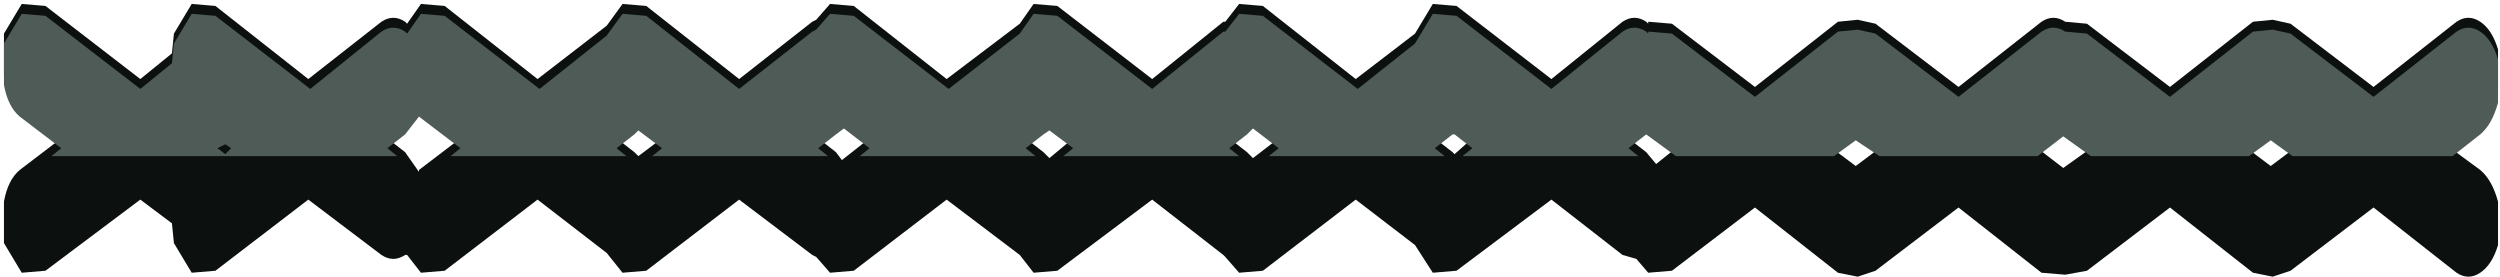 <?xml version="1.0" encoding="UTF-8" standalone="no"?>
<svg xmlns:xlink="http://www.w3.org/1999/xlink" height="7.0px" width="63.25px" xmlns="http://www.w3.org/2000/svg">
  <g transform="matrix(1.0, 0.0, 0.0, 1.0, 63.95, 3.95)">
    <path d="M-63.45 -1.25 Q-63.75 -1.5 -63.85 -2.05 L-63.85 -3.1 -63.4 -3.85 -62.8 -3.8 -60.4 -1.95 -59.6 -2.6 -59.55 -3.1 -59.1 -3.85 -58.5 -3.8 -56.15 -1.95 -54.3 -3.4 Q-54.0 -3.6 -53.7 -3.4 L-53.65 -3.35 -53.3 -3.85 -52.7 -3.8 -50.35 -1.95 -48.6 -3.3 -48.2 -3.85 -47.6 -3.8 -45.25 -1.95 -43.4 -3.4 -43.3 -3.45 -42.95 -3.85 -42.35 -3.8 -40.0 -1.95 -38.15 -3.35 -37.8 -3.85 -37.2 -3.8 -34.8 -1.95 -33.0 -3.4 -32.95 -3.4 -32.6 -3.85 -32.0 -3.8 -29.65 -1.95 -28.15 -3.1 -27.7 -3.85 -27.1 -3.8 -24.7 -1.95 -22.9 -3.4 Q-22.6 -3.6 -22.3 -3.4 L-22.25 -3.35 -22.25 -3.4 -21.65 -3.35 -19.55 -1.75 -17.45 -3.4 -16.95 -3.45 -16.5 -3.35 -14.4 -1.75 -12.3 -3.4 Q-12.0 -3.6 -11.7 -3.4 L-11.15 -3.35 -9.05 -1.75 -6.95 -3.4 -6.45 -3.45 -6.0 -3.35 -3.9 -1.75 -1.8 -3.4 Q-1.5 -3.6 -1.2 -3.4 -0.9 -3.2 -0.75 -2.7 L-0.75 -1.6 Q-0.9 -1.05 -1.2 -0.8 L-1.95 -0.2 -1.2 0.35 Q-0.9 0.6 -0.75 1.15 L-0.75 2.25 Q-0.9 2.75 -1.2 2.95 -1.5 3.15 -1.8 2.95 L-3.9 1.3 -6.0 2.9 -6.45 3.05 -6.95 2.95 -9.05 1.3 -11.15 2.9 -11.7 3.0 -12.3 2.95 -14.4 1.3 -16.5 2.9 -16.95 3.05 -17.45 2.95 -19.55 1.3 -21.65 2.9 -22.25 2.95 -22.55 2.6 -22.9 2.5 -24.7 1.1 -27.1 2.9 -27.7 2.95 -28.15 2.25 -29.65 1.1 -32.0 2.9 -32.6 2.95 -32.95 2.55 -33.0 2.5 -34.8 1.1 -37.2 2.9 -37.8 2.95 -38.15 2.5 -40.0 1.1 -42.35 2.9 -42.95 2.95 -43.3 2.55 -43.4 2.5 -45.25 1.1 -47.6 2.9 -48.2 2.95 -48.6 2.45 -50.35 1.1 -52.7 2.9 -53.3 2.95 -53.65 2.5 -53.7 2.5 Q-54.0 2.7 -54.3 2.5 L-56.15 1.1 -58.5 2.9 -59.1 2.95 -59.55 2.2 -59.6 1.7 -60.4 1.1 -62.8 2.9 -63.4 2.95 -63.85 2.2 -63.85 1.15 Q-63.75 0.6 -63.45 0.35 L-62.4 -0.45 -63.45 -1.25 M-58.45 -0.45 L-58.3 -0.3 -58.1 -0.45 -58.25 -0.55 -58.45 -0.45 M-47.2 -0.45 L-47.8 -0.9 -47.9 -0.8 -48.35 -0.45 -47.9 -0.1 -47.8 0.0 -47.2 -0.45 M-53.35 -1.25 L-53.7 -0.8 -54.15 -0.45 -53.7 -0.1 -53.35 0.4 -53.35 0.35 -52.3 -0.45 -53.35 -1.25 M-43.25 -0.45 L-42.8 -0.1 -42.65 0.1 -41.95 -0.45 -42.65 -0.95 -42.8 -0.8 -43.25 -0.45 M-37.4 -0.9 L-37.55 -0.8 -38.0 -0.45 -37.55 -0.1 -37.4 0.05 -36.8 -0.45 -37.4 -0.9 M-32.85 -0.45 L-32.4 -0.1 -32.25 0.05 -31.6 -0.45 -32.25 -0.95 -32.4 -0.8 -32.85 -0.45 M-27.2 -0.1 L-27.15 -0.05 -26.7 -0.45 -27.15 -0.8 -27.2 -0.8 -27.65 -0.45 -27.2 -0.1 M-22.3 -0.8 L-22.75 -0.45 -22.3 -0.1 -22.05 0.2 -21.55 -0.2 -22.3 -0.8 M-17.0 -0.65 L-17.6 -0.2 -17.0 0.25 -16.4 -0.2 -17.0 -0.65 M-11.75 -0.75 L-12.4 -0.2 -11.75 0.3 -11.05 -0.2 -11.75 -0.75 M-7.1 -0.2 L-6.5 0.25 -5.9 -0.2 -6.5 -0.65 -7.1 -0.2" fill="#0c100f" fill-rule="evenodd" stroke="none"/>
    <path d="M-62.8 -3.55 L-60.4 -1.7 -59.6 -2.35 -59.55 -2.85 -59.1 -3.6 -58.5 -3.55 -56.1 -1.7 -54.3 -3.15 Q-54.0 -3.35 -53.7 -3.15 L-53.65 -3.1 -53.3 -3.6 -52.7 -3.55 -50.3 -1.7 -48.6 -3.05 -48.2 -3.6 -47.6 -3.55 -45.25 -1.7 -43.4 -3.15 -43.3 -3.2 -42.95 -3.6 -42.35 -3.55 -39.95 -1.7 -38.15 -3.1 -37.8 -3.6 -37.2 -3.55 -34.8 -1.7 -33.0 -3.15 -32.95 -3.15 -32.6 -3.6 -32.0 -3.55 -29.6 -1.7 -28.15 -2.85 -27.7 -3.6 -27.1 -3.55 -24.7 -1.7 -22.9 -3.15 Q-22.6 -3.35 -22.3 -3.15 L-22.25 -3.1 -22.25 -3.15 -21.65 -3.1 -19.55 -1.5 -17.45 -3.15 -16.95 -3.2 -16.5 -3.1 -14.4 -1.5 -12.3 -3.15 Q-12.0 -3.35 -11.7 -3.15 L-11.15 -3.1 -9.05 -1.5 -6.95 -3.15 -6.45 -3.2 -6.0 -3.1 -3.9 -1.5 -1.8 -3.15 Q-1.5 -3.35 -1.2 -3.15 -0.9 -2.95 -0.75 -2.45 L-0.75 -1.35 Q-0.9 -0.8 -1.2 -0.55 L-1.9 0.0 -5.95 0.0 -6.5 -0.4 -7.05 0.0 -11.05 0.0 -11.75 -0.5 -12.4 0.0 -16.4 0.0 -17.0 -0.4 -17.55 0.0 -21.55 0.0 -22.3 -0.55 -22.75 -0.2 -22.5 0.0 -26.95 0.0 -26.7 -0.2 -27.15 -0.55 -27.2 -0.55 -27.65 -0.2 -27.4 0.0 -31.85 0.0 -31.6 -0.2 -32.25 -0.7 -32.4 -0.55 -32.85 -0.2 -32.6 0.0 -37.05 0.0 -36.8 -0.2 -37.4 -0.65 -37.55 -0.55 -38.0 -0.2 -37.75 0.0 -42.2 0.0 -41.95 -0.2 -42.6 -0.7 -42.8 -0.55 -43.25 -0.2 -43.0 0.0 -47.45 0.0 -47.2 -0.2 -47.8 -0.65 -47.9 -0.55 -48.35 -0.2 -48.1 0.0 -52.55 0.0 -52.3 -0.2 -53.35 -1.0 -53.7 -0.55 -54.15 -0.2 -53.9 0.0 -62.65 0.0 -62.4 -0.2 -63.45 -1.0 Q-63.75 -1.25 -63.85 -1.8 L-63.85 -2.85 -63.4 -3.6 -62.8 -3.55 M-58.25 -0.05 L-58.1 -0.2 -58.25 -0.3 -58.45 -0.2 -58.25 -0.05" fill="#4f5b56" fill-rule="evenodd" stroke="none"/>
  </g>
</svg>
